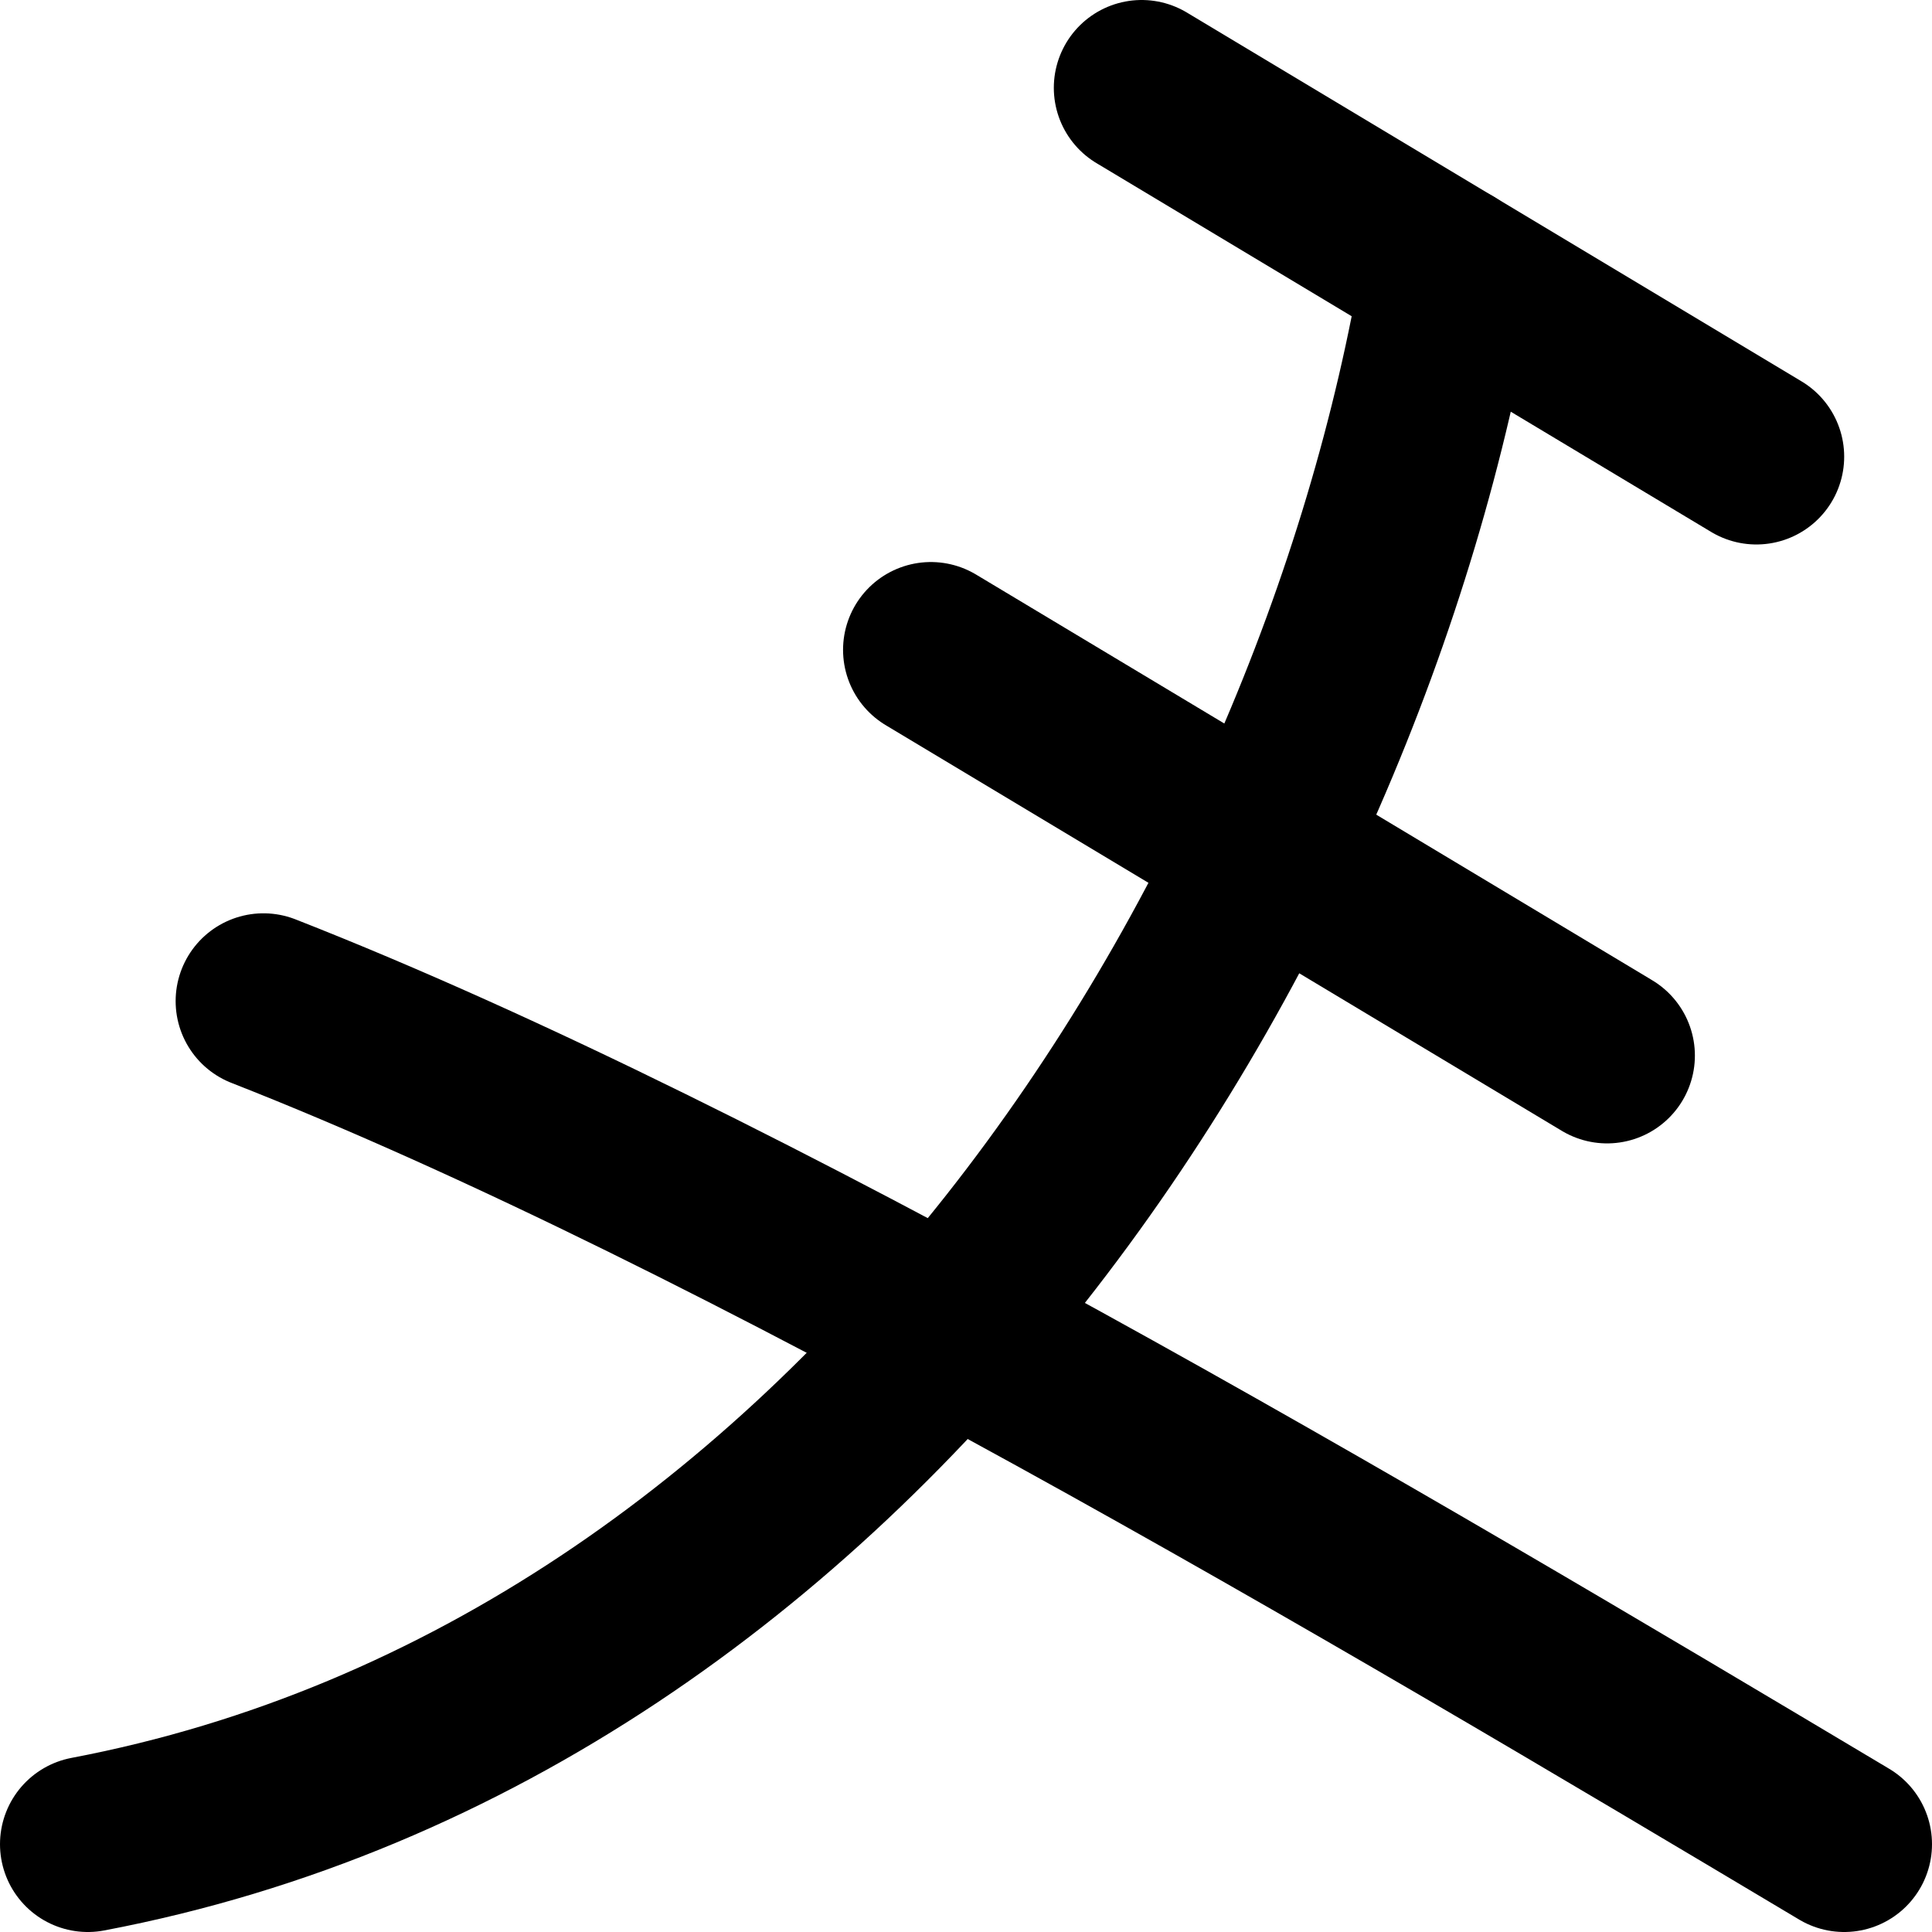 <!-- Made by lì tŕ, for displaying lì tŕ pí symbols. -->
<!-- Size should be 110*110, while glyphs only use points in the 100*100 square in the middle. -->
<svg height="110" width="110" xmlns="http://www.w3.org/2000/svg">
  <path d="M65 5 L100 26"
  fill="none" opacity="1" stroke="#000000" stroke-linecap="round" stroke-linejoin="round" stroke-width="10"/>
  <path d="M53 37 L91.5 60.1"
  fill="none" opacity="1" stroke="#000000" stroke-linecap="round" stroke-linejoin="round" stroke-width="10"/>
  <path d="M82.5 15.5 C76.3 52.8 48.7 96.7 5 105"
  fill="none" opacity="1" stroke="#000000" stroke-linecap="round" stroke-linejoin="round" stroke-width="10"/>
  <path d="M15 57 C42.3 67.7 78.35 89.1 105 105"
  fill="none" opacity="1" stroke="#000000" stroke-linecap="round" stroke-linejoin="round" stroke-width="10"/>
</svg>